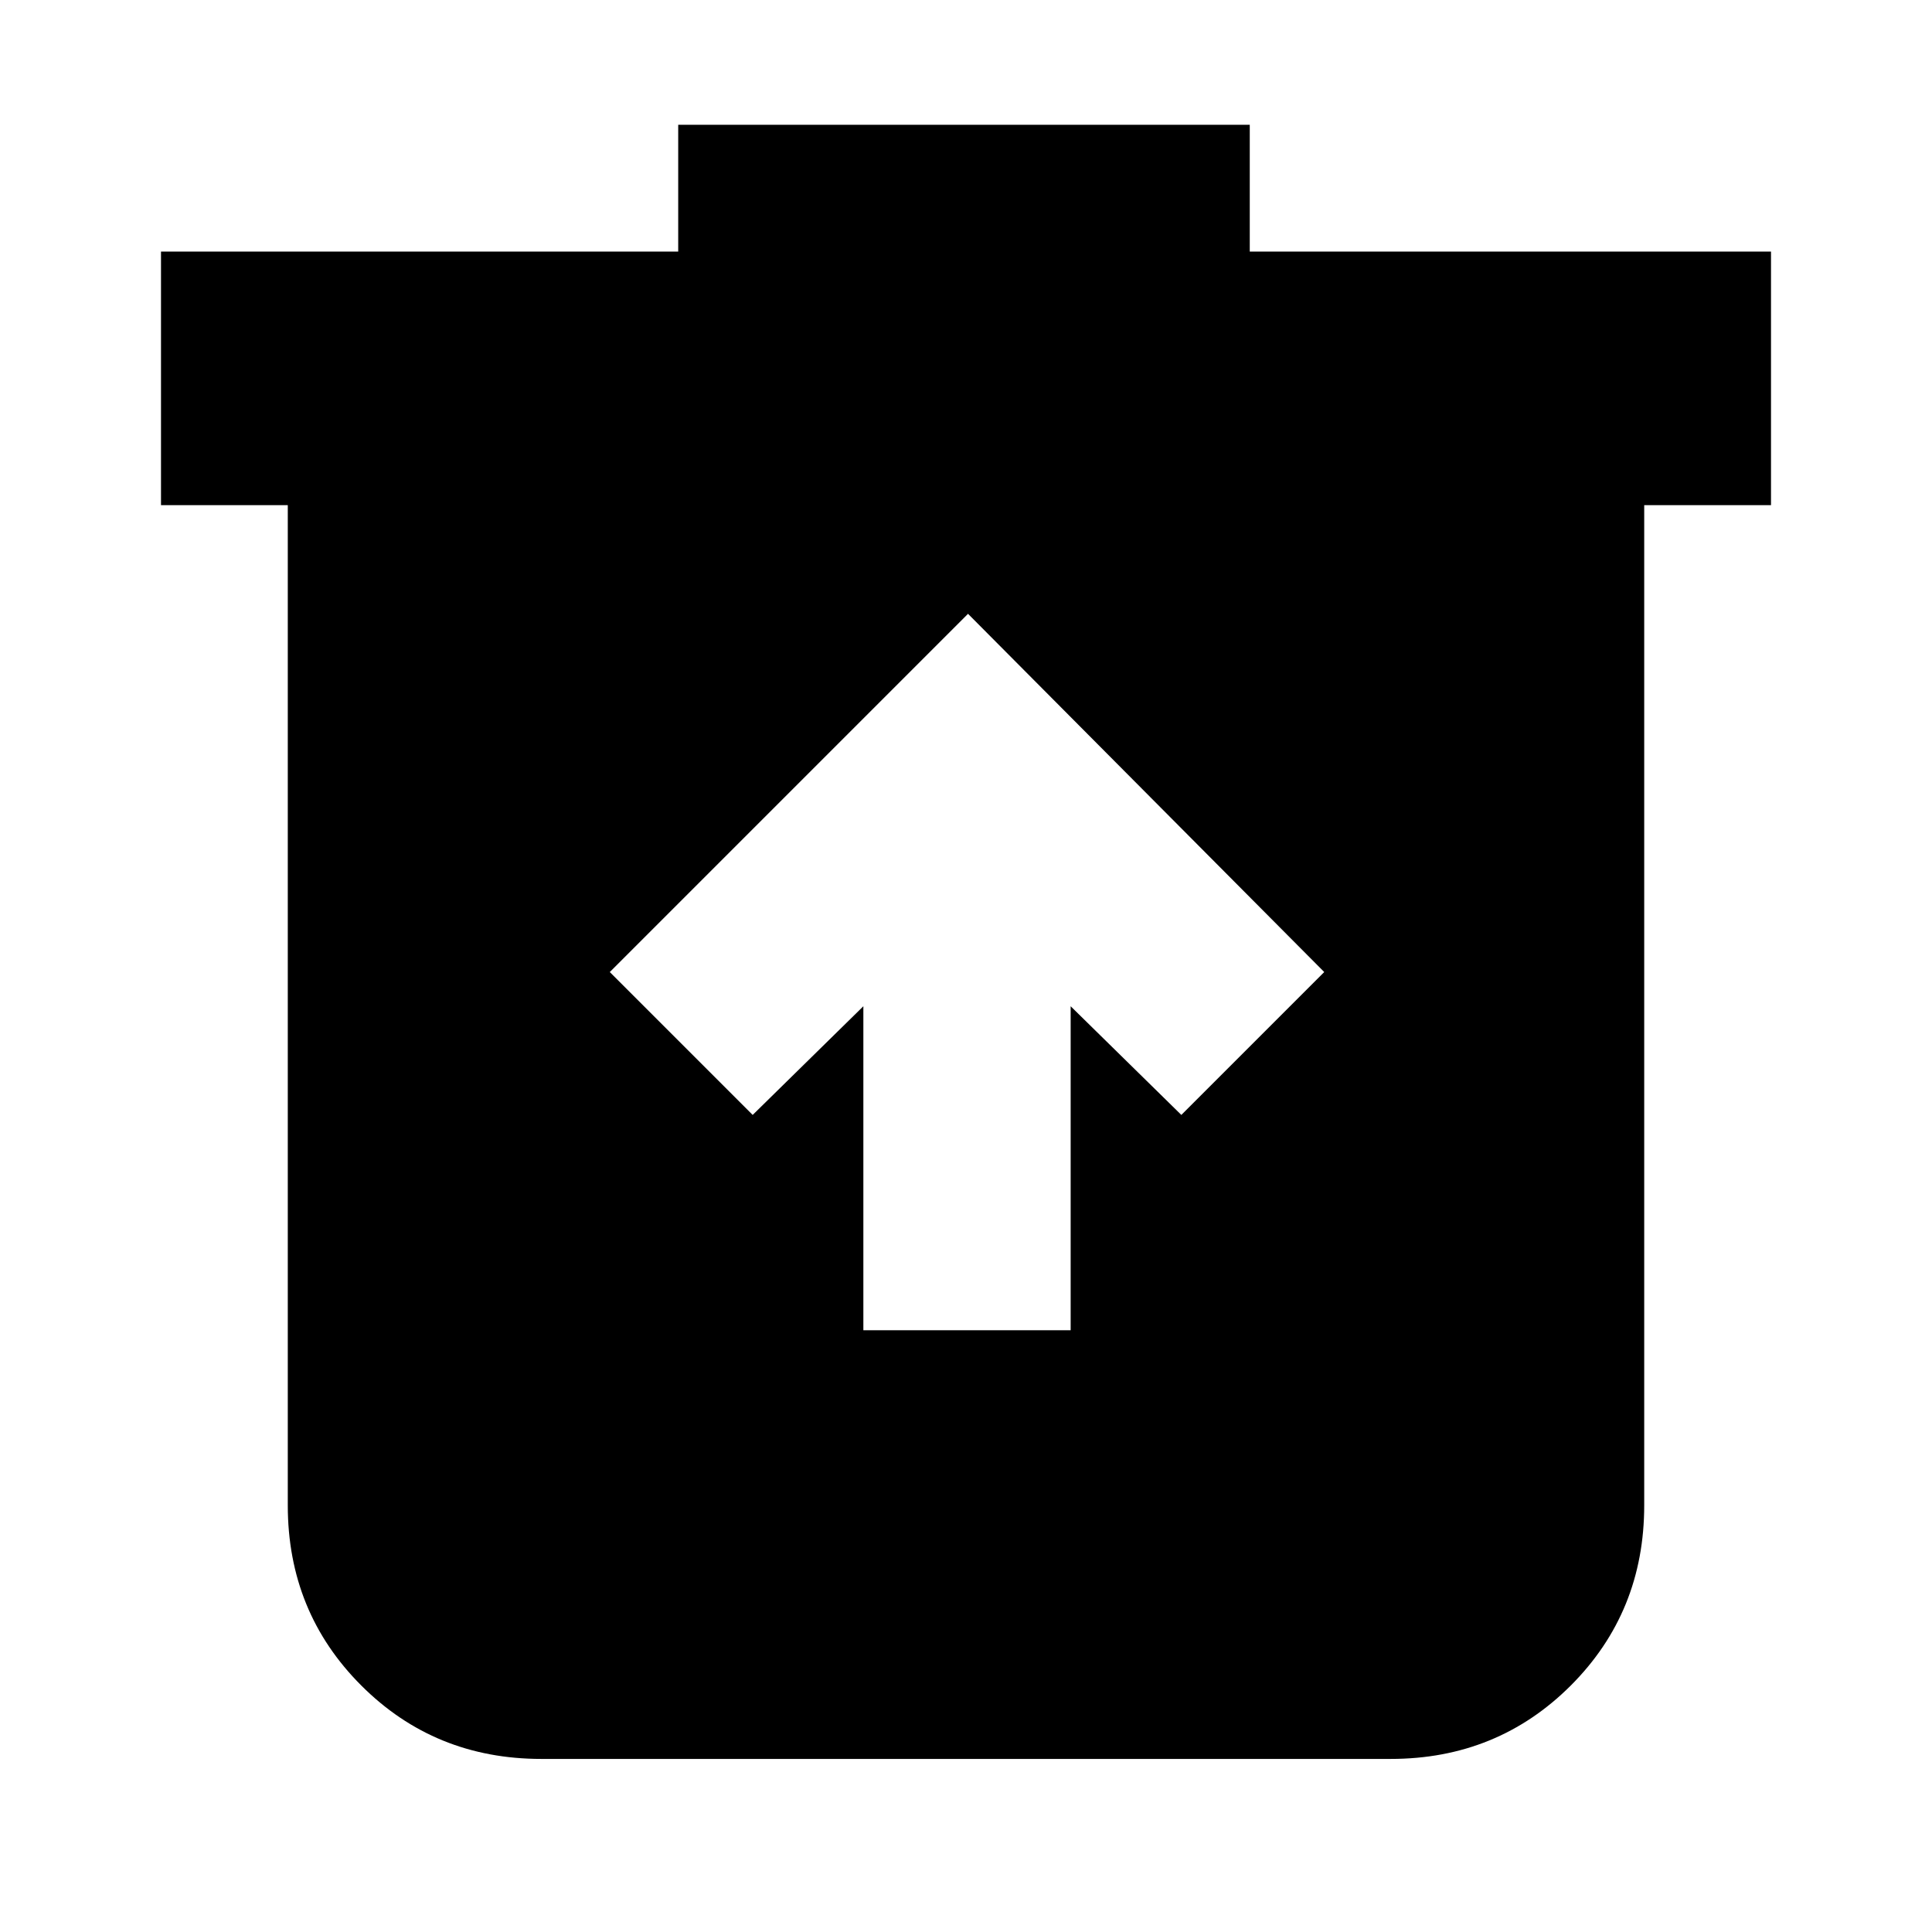 <svg xmlns="http://www.w3.org/2000/svg" height="24" width="24"><path d="M10.725 16.525H13.3V12.5l1.375 1.35 1.775-1.775-4.425-4.45-4.45 4.45L9.35 13.85l1.375-1.35Zm-4 5.325q-1.325 0-2.237-.912-.913-.913-.913-2.238V6.275H2v-3.15h6.425V1.55h7.1v1.575H22v3.15h-1.575V18.7q0 1.325-.912 2.238-.913.912-2.238.912Z"/></svg>